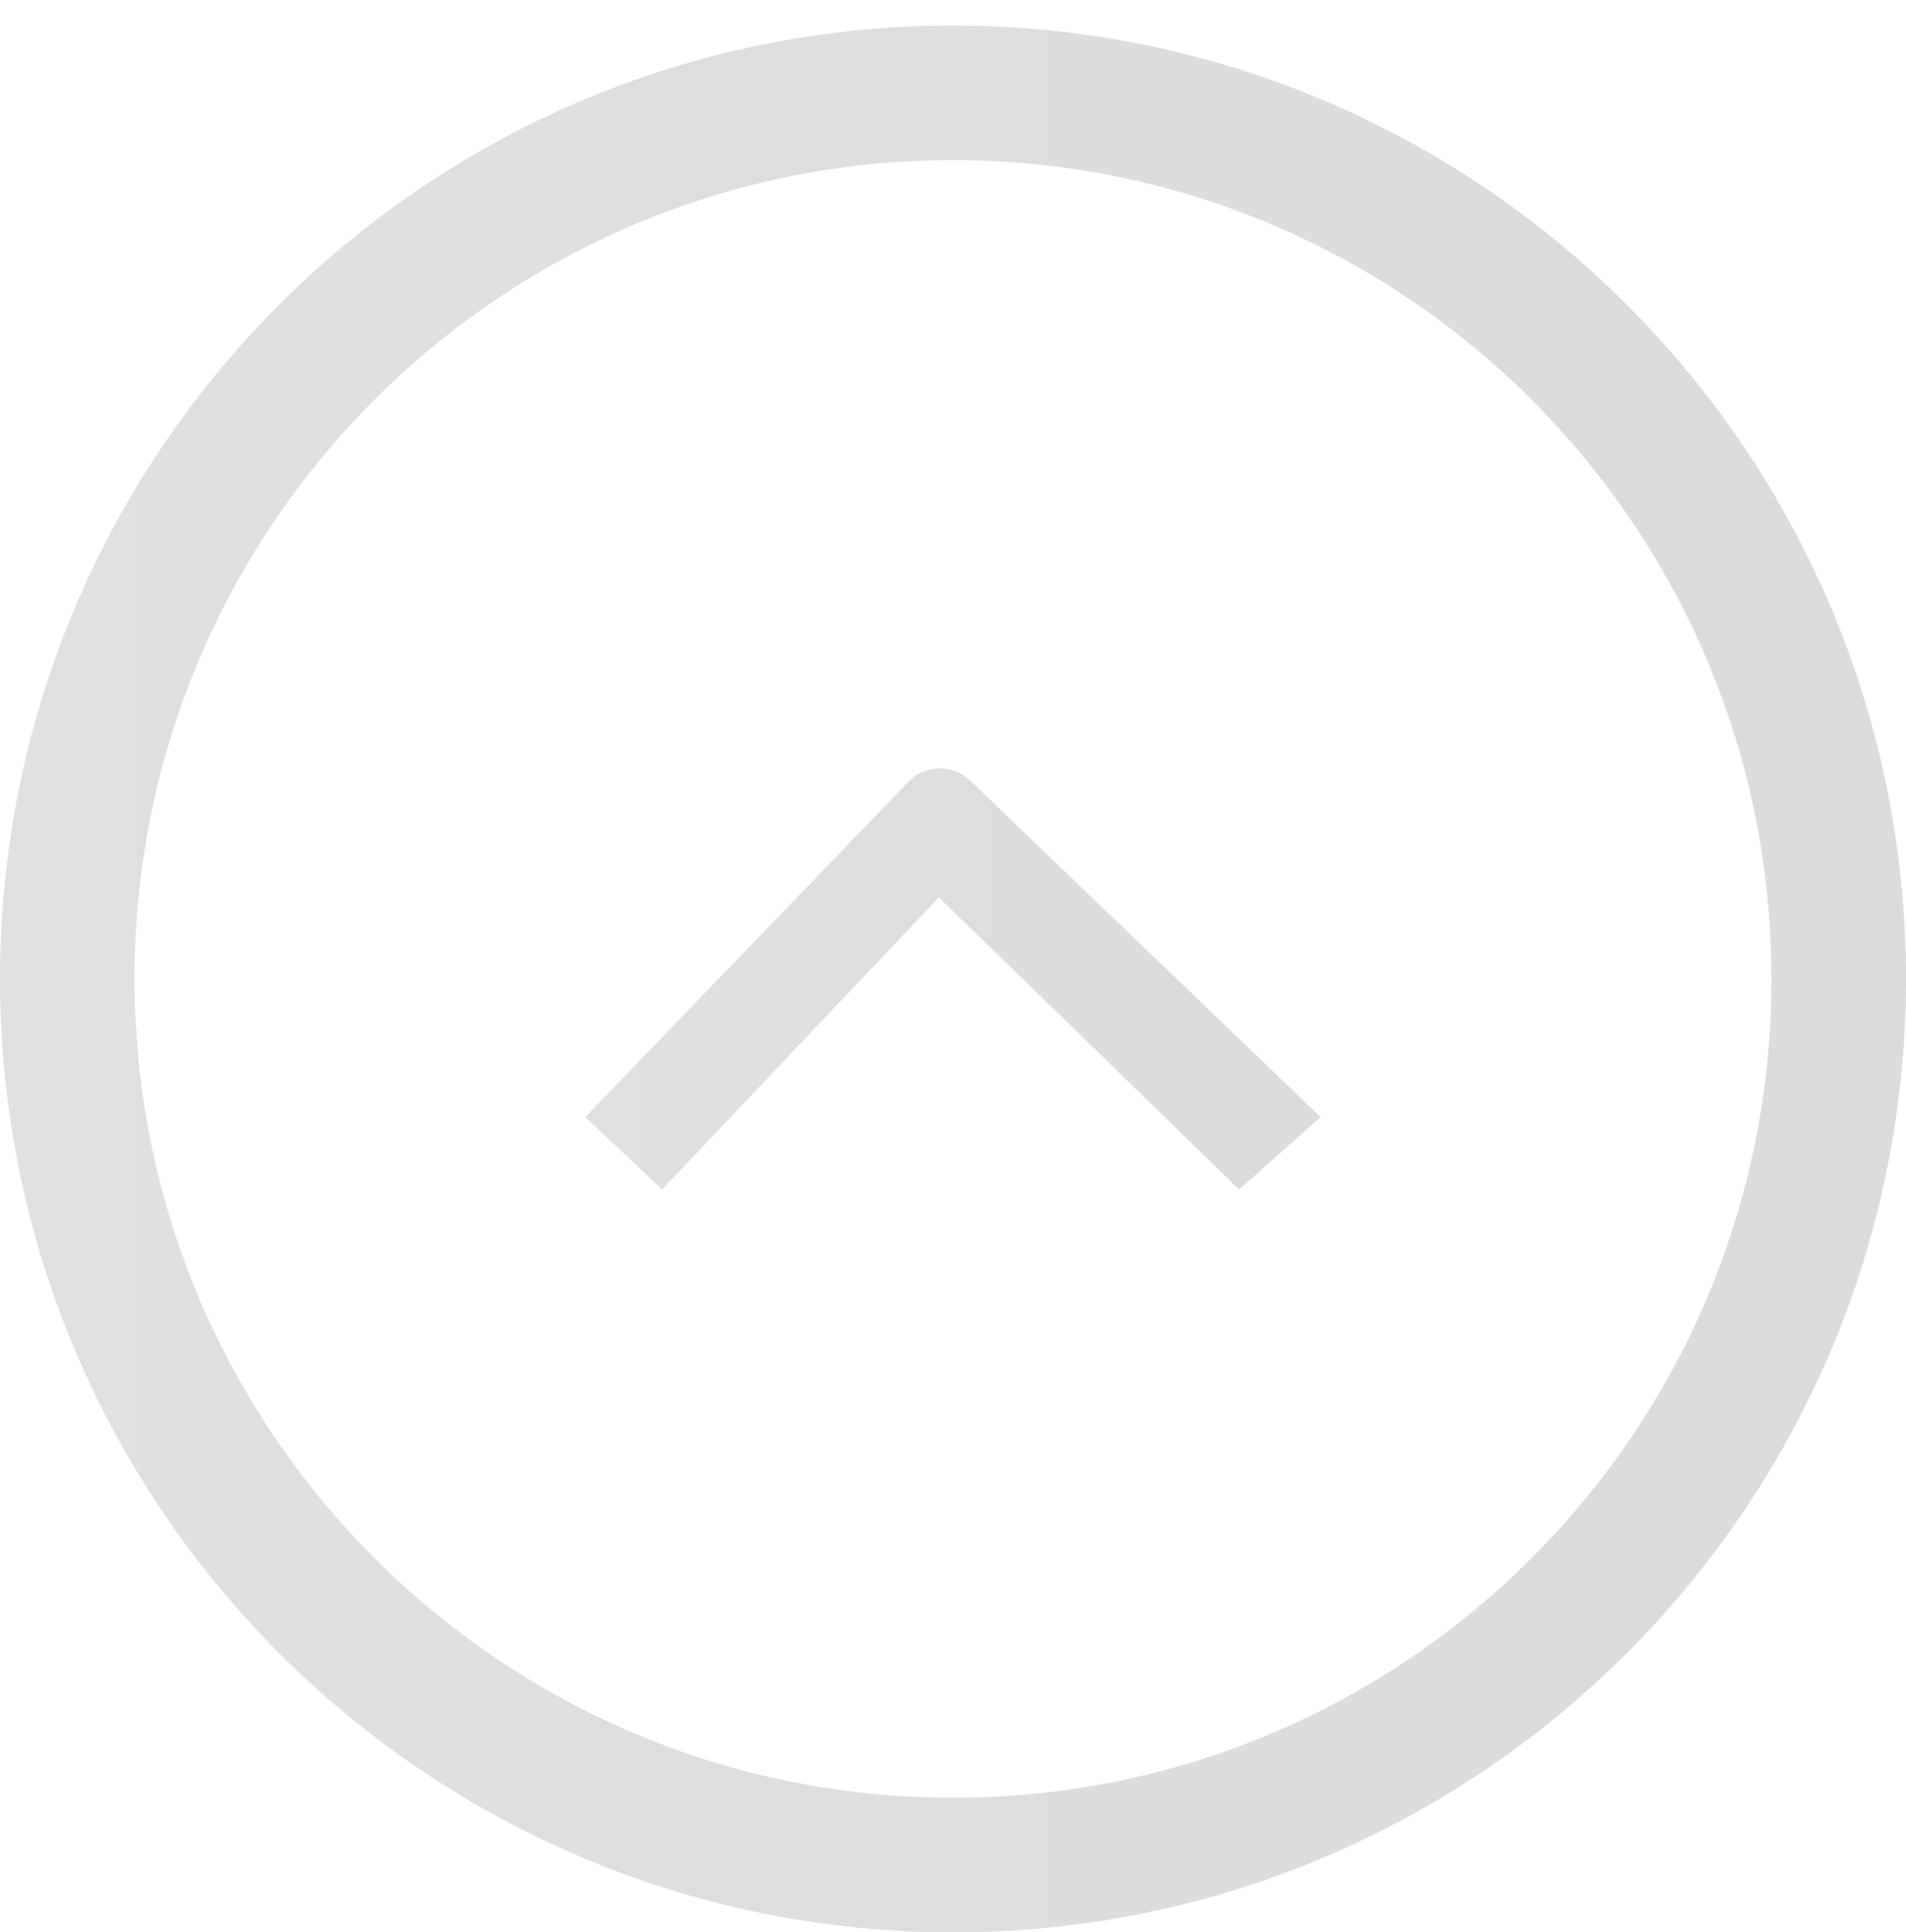 <svg id="Capa_1" data-name="Capa 1" xmlns="http://www.w3.org/2000/svg" xmlns:xlink="http://www.w3.org/1999/xlink" viewBox="0 0 584.36 592.18"><defs><style>.cls-1{fill:url(#Degradado_sin_nombre_22);}.cls-2{fill:url(#Degradado_sin_nombre_22-2);}</style><linearGradient id="Degradado_sin_nombre_22" y1="300" x2="584.36" y2="300" gradientUnits="userSpaceOnUse"><stop offset="0" stop-color="#cbcbcb" stop-opacity="0.6"/><stop offset="1" stop-color="#c4c4c3" stop-opacity="0.6"/></linearGradient><linearGradient id="Degradado_sin_nombre_22-2" x1="179.46" x2="404.9" xlink:href="#Degradado_sin_nombre_22"/></defs><title>ikMesa de trabajo 2 copia</title><path class="cls-1" d="M292.18,7.82C130.81,7.82,0,138.63,0,300S130.81,592.18,292.18,592.18,584.36,461.37,584.36,300,453.54,7.82,292.18,7.82Zm0,543.11C153.59,550.93,41.25,438.59,41.25,300S153.59,49.07,292.18,49.07,543.11,161.41,543.11,300,430.77,550.93,292.18,550.93Z"/><path class="cls-2" d="M287.84,275,203,364.53l-23.58-22.2,99.11-102.76a13.37,13.37,0,0,1,18.9-.37L404.9,342.33l-25,22.2Z"/></svg>